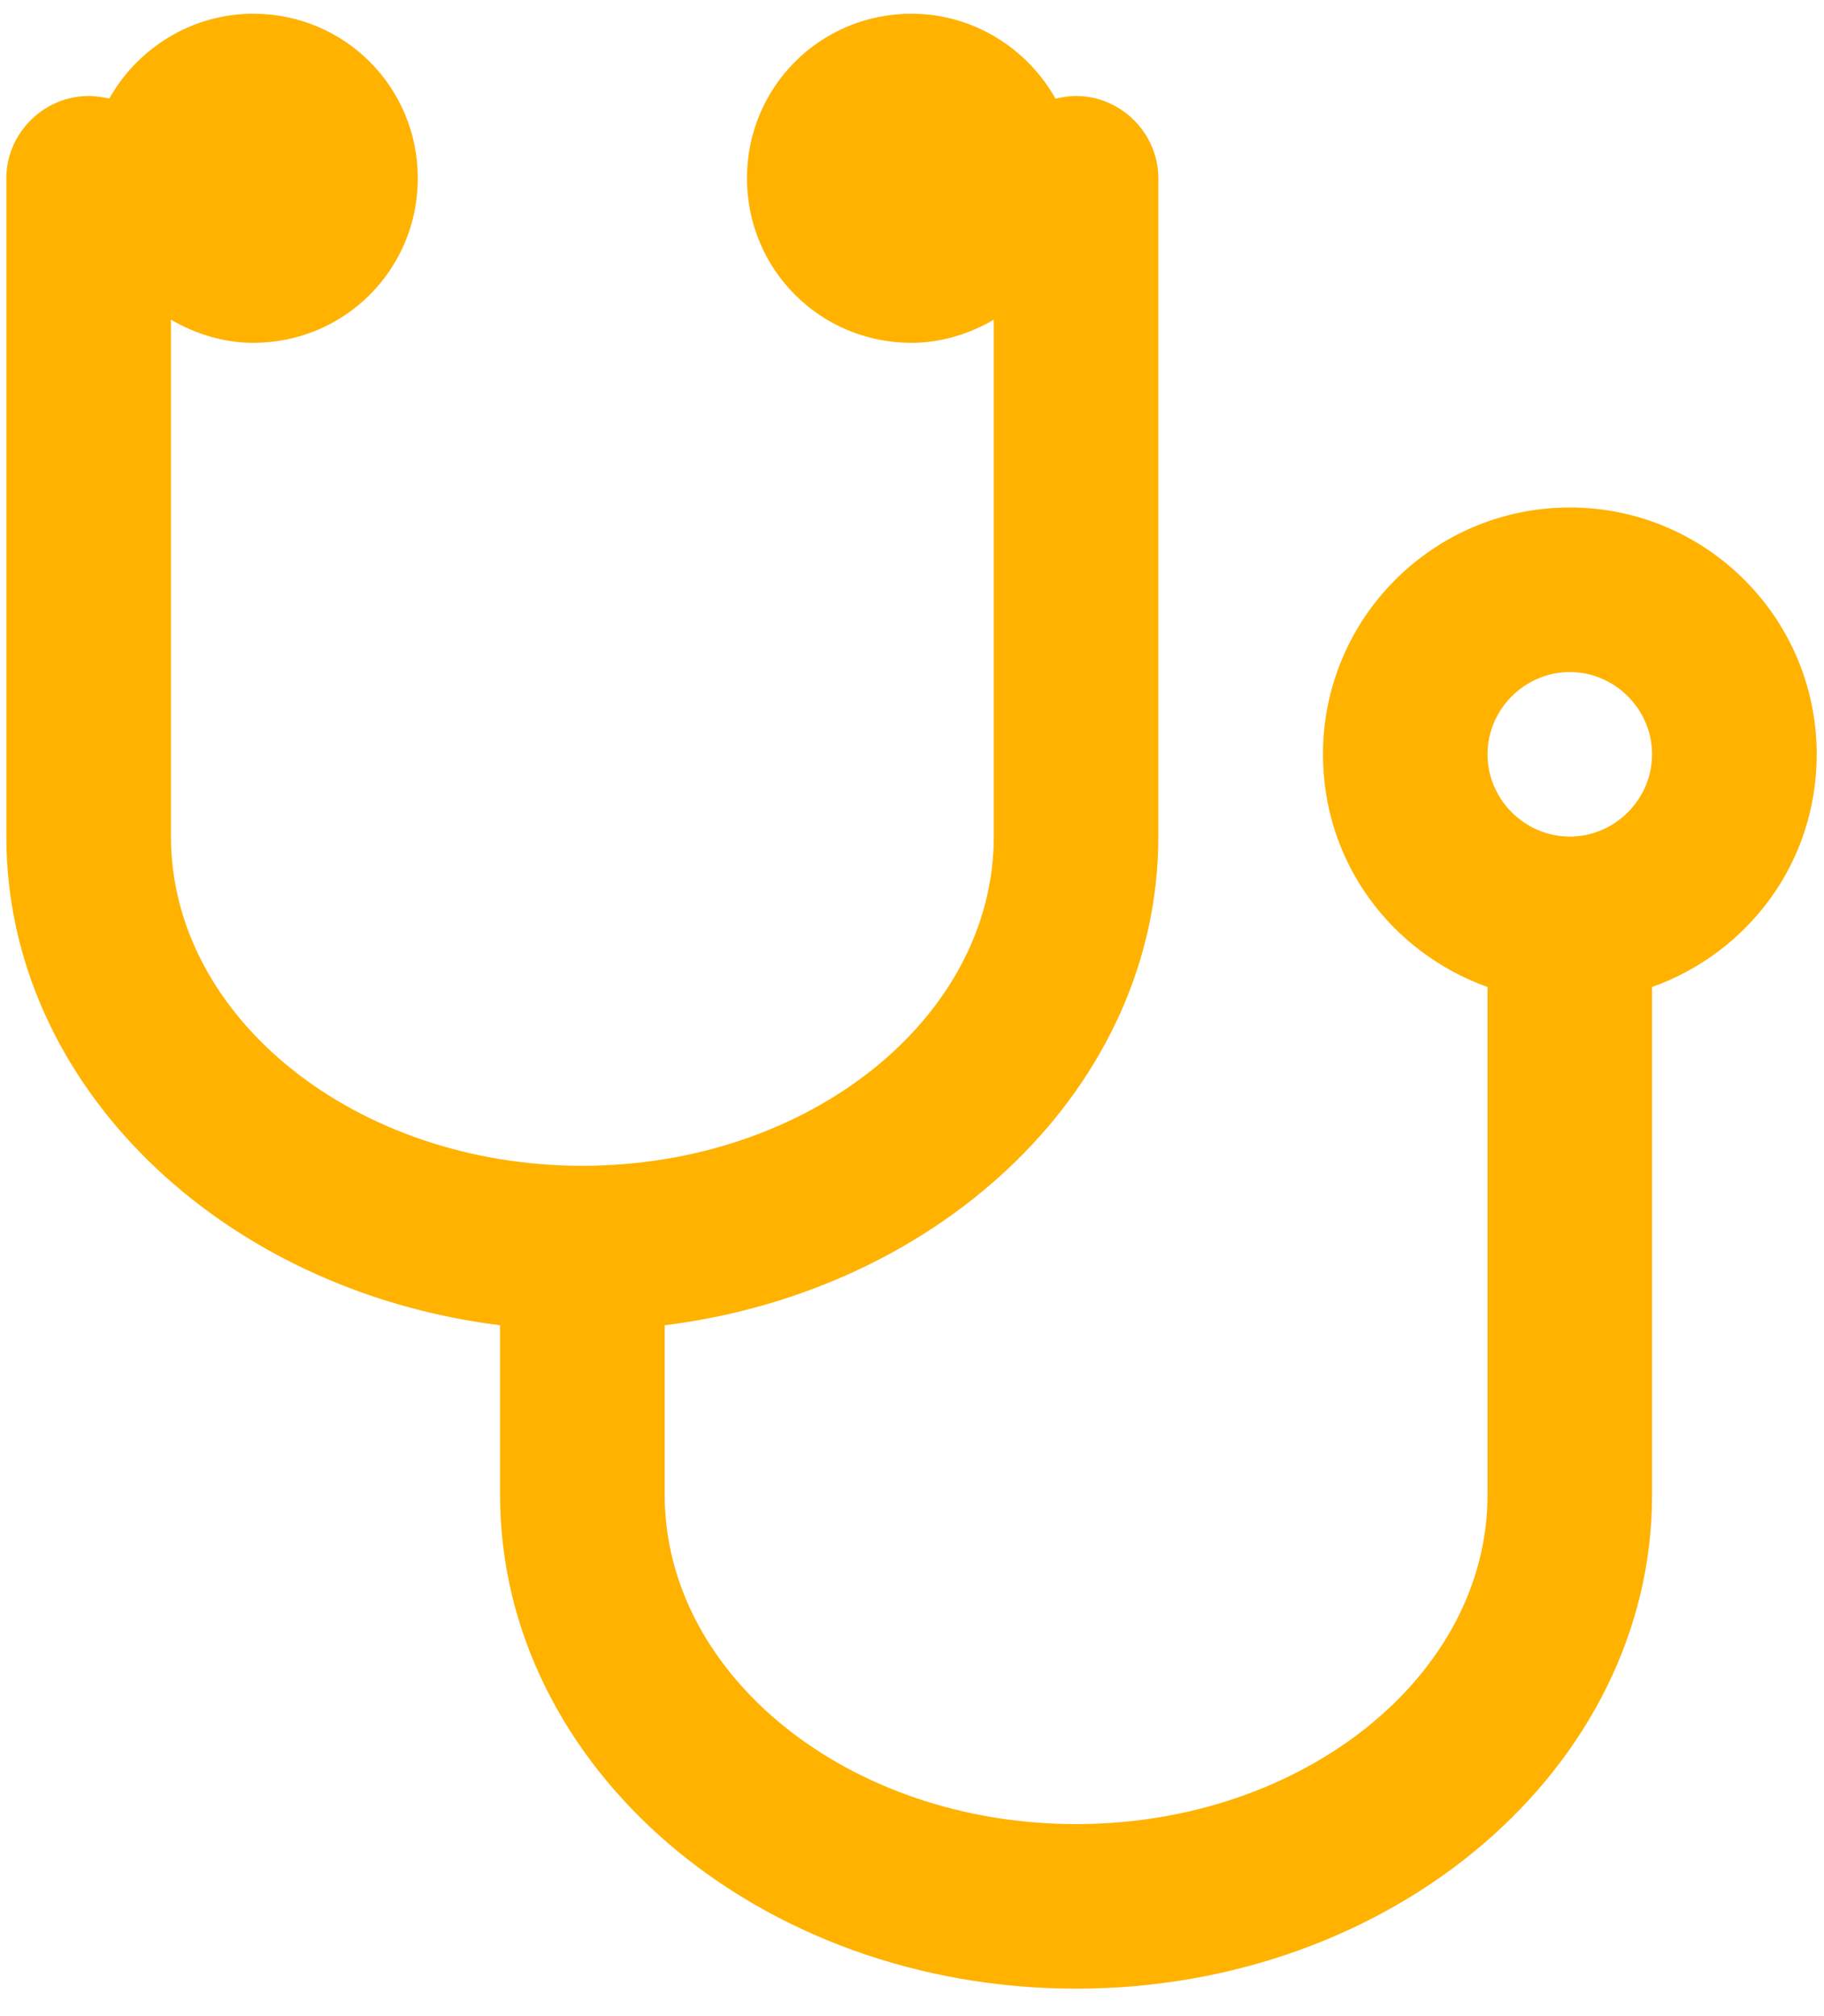 <svg width="19" height="21" viewBox="0 0 19 21" fill="none" xmlns="http://www.w3.org/2000/svg">
<path d="M17.209 7.857C17.209 8.326 16.821 8.714 16.352 8.714C15.883 8.714 15.495 8.326 15.495 7.857C15.495 7.388 15.883 7 16.352 7C16.821 7 17.209 7.388 17.209 7.857ZM18.924 7.857C18.924 6.438 17.772 5.286 16.352 5.286C14.932 5.286 13.781 6.438 13.781 7.857C13.781 8.982 14.491 9.92 15.495 10.281V15.571C15.495 17.46 13.566 19 11.209 19C8.852 19 6.924 17.46 6.924 15.571V13.804C9.83 13.442 12.066 11.299 12.066 8.714V1.857C12.066 1.388 11.678 1 11.209 1C11.129 1 11.062 1.013 10.995 1.027C10.7 0.504 10.138 0.143 9.495 0.143C8.544 0.143 7.781 0.906 7.781 1.857C7.781 2.808 8.544 3.571 9.495 3.571C9.803 3.571 10.098 3.478 10.352 3.33V8.714C10.352 10.603 8.424 12.143 6.066 12.143C3.709 12.143 1.781 10.603 1.781 8.714V3.33C2.035 3.478 2.33 3.571 2.638 3.571C3.589 3.571 4.352 2.808 4.352 1.857C4.352 0.906 3.589 0.143 2.638 0.143C1.995 0.143 1.432 0.504 1.138 1.027C1.071 1.013 1.004 1 0.924 1C0.455 1 0.066 1.388 0.066 1.857V8.714C0.066 11.299 2.303 13.442 5.209 13.804V15.571C5.209 18.411 7.901 20.714 11.209 20.714C14.517 20.714 17.209 18.411 17.209 15.571V10.281C18.214 9.92 18.924 8.982 18.924 7.857Z" fill="#FFB200"/>
</svg>
